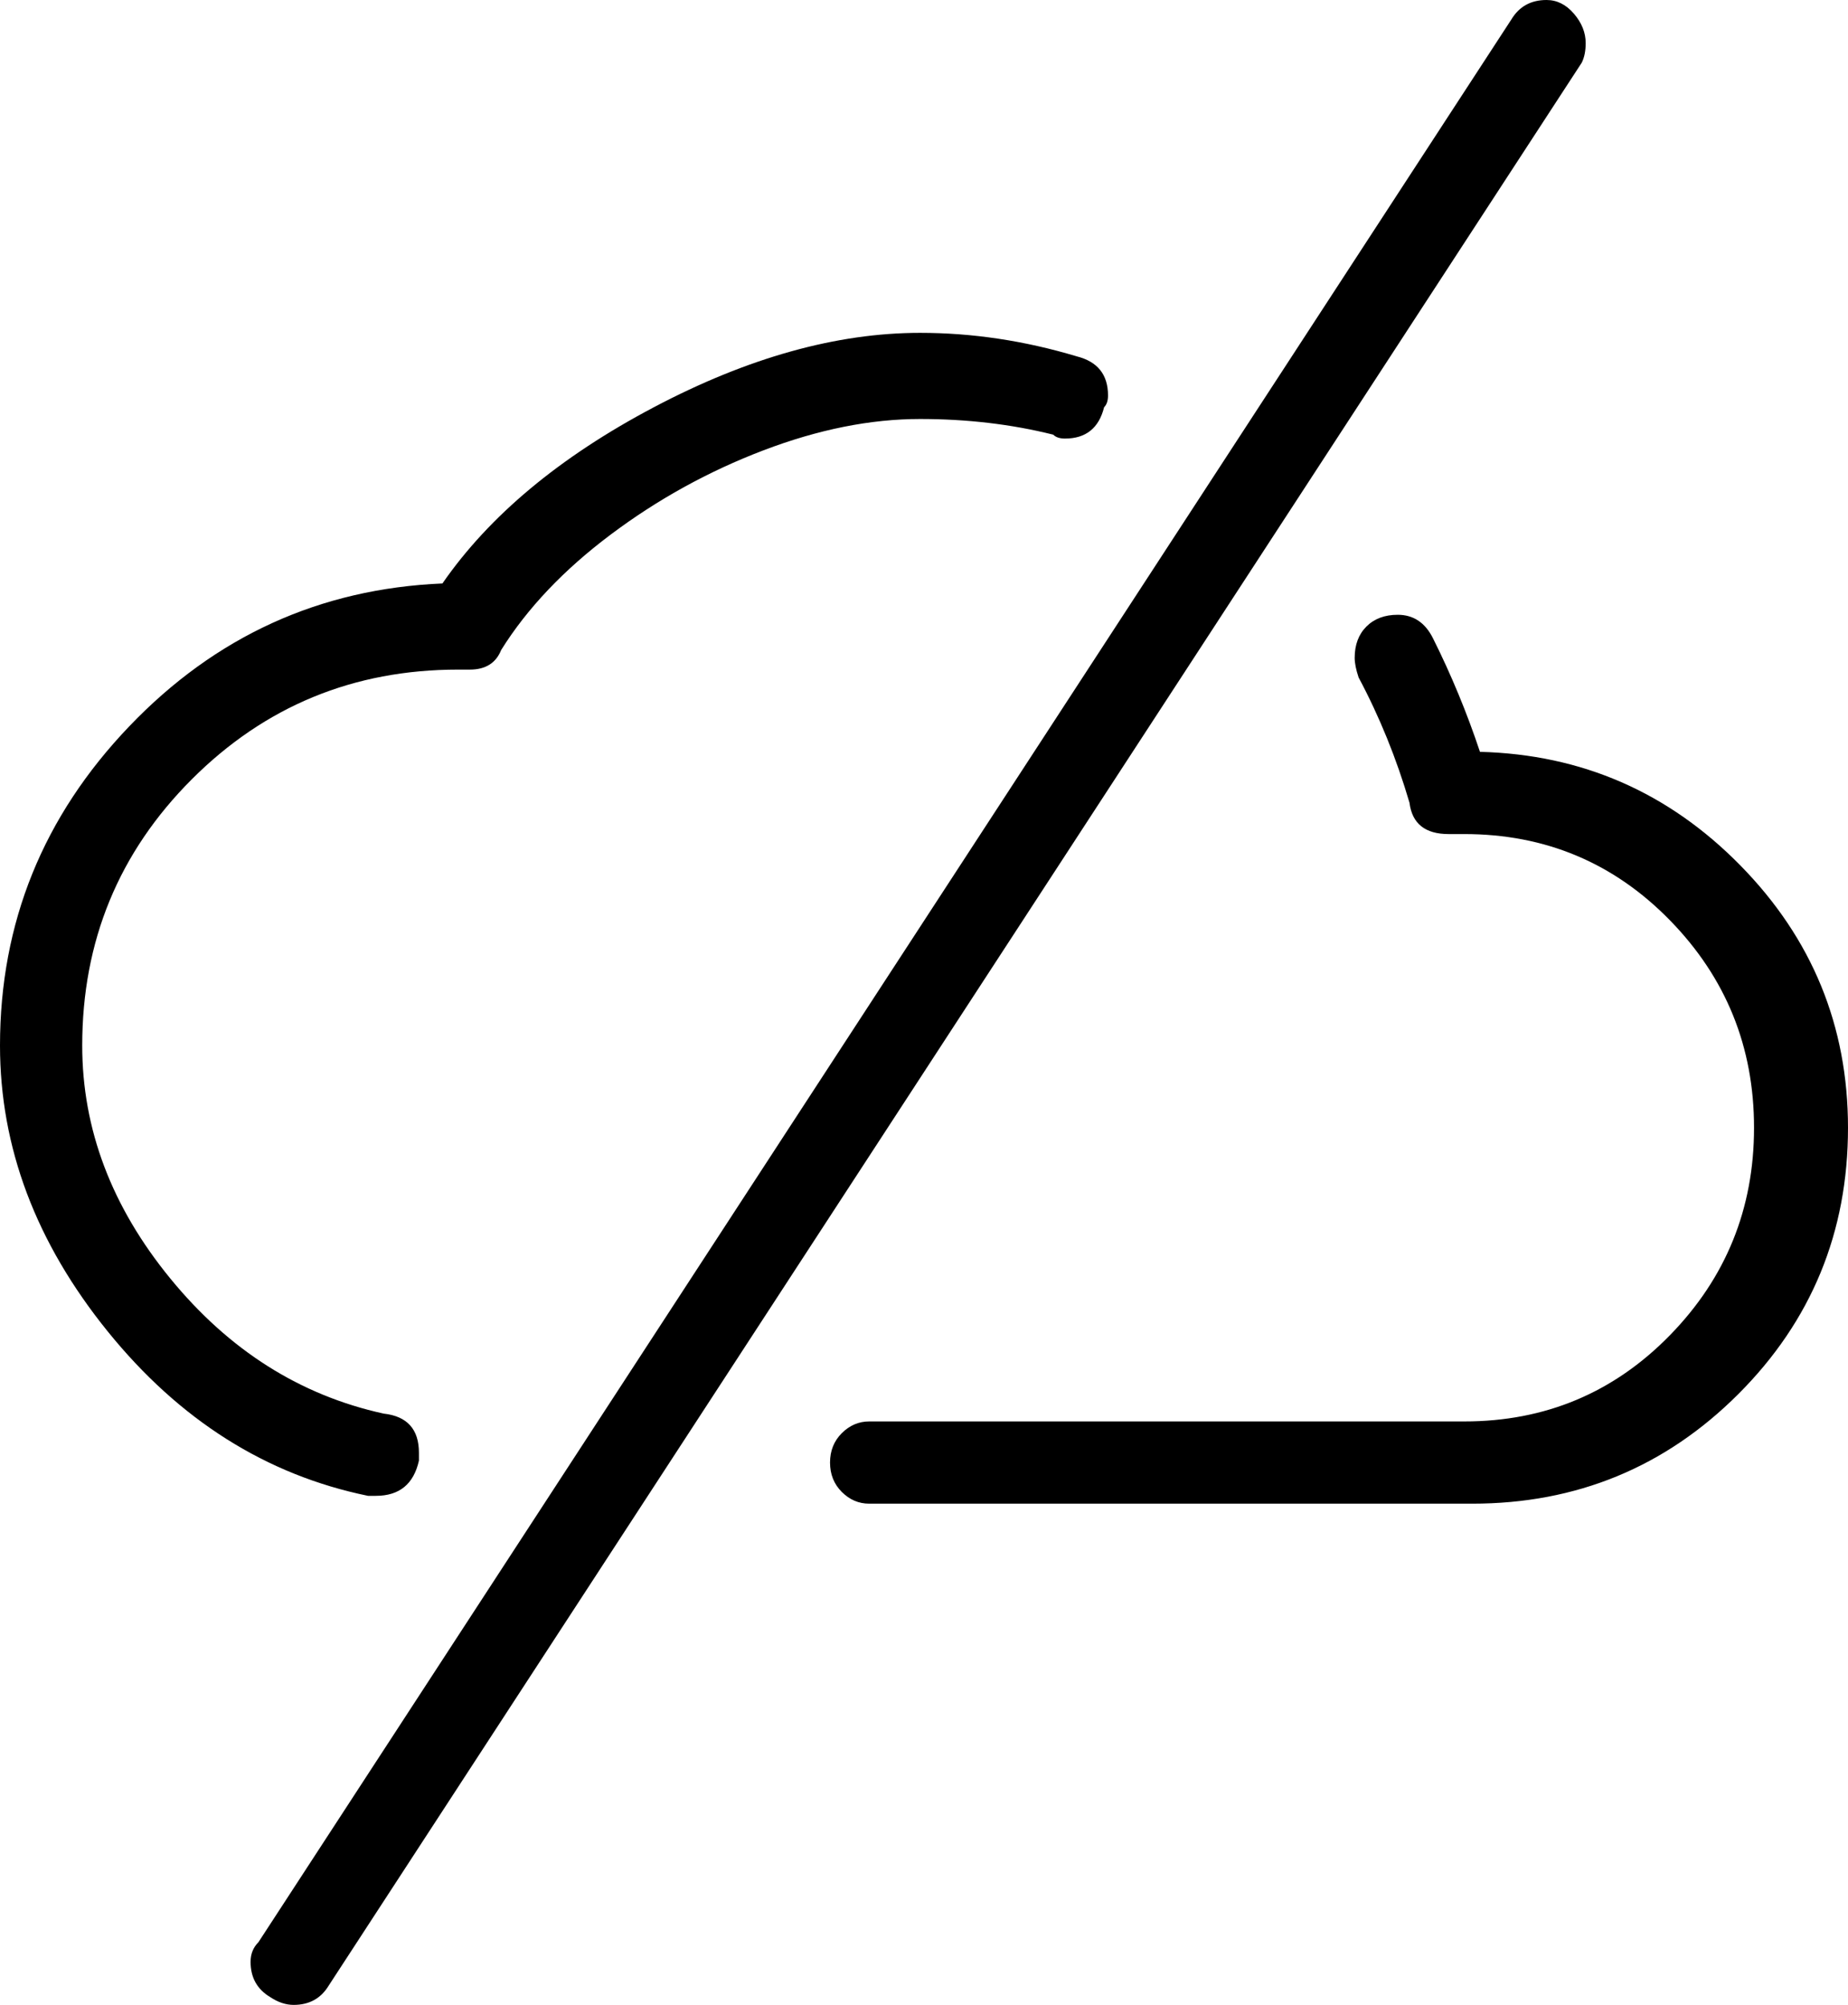 <!-- Exported by Character Map UWP -->
<svg height="100%" viewBox="42 92 944 1024" width="100%" xmlns="http://www.w3.org/2000/svg" xmlns:xlink="http://www.w3.org/1999/xlink">
  <path d="M192,1116C188,1116 184,1114.67 180,1112C173.333,1108 170,1102 170,1094C170,1090 171.333,1086.67 174,1084L814,102C818,95.333 824,92 832,92C837.333,92 842,94.333 846,99C850,103.667 852,108.667 852,114C852,118 851.333,121.333 850,124L210,1106C206,1112.67 200,1116 192,1116ZM790,860L486,860C480.667,860 476,858 472,854C468,850 466,845 466,839C466,833 468,828 472,824C476,820 480.667,818 486,818L790,818C831.333,818 866.333,803.333 895,774C923.667,744.667 938,709.333 938,668C938,626.667 923.667,591.333 895,562C866.333,532.667 831.333,518 790,518L782,518C770,518 763.333,512.667 762,502C755.333,479.333 746.667,458 736,438C734.667,434 734,430.667 734,428C734,421.333 736,416 740,412C744,408 749.333,406 756,406C764,406 770,410 774,418C783.333,436.667 791.333,456 798,476C850,477.333 894.333,496.667 931,534C967.667,571.333 986,616 986,668C986,721.333 967.333,766.667 930,804C892.667,841.333 847.333,860 794,860C792.667,860 791.333,860 790,860ZM234,856L230,856C178,845.333 133.667,817.333 97,772C60.333,726.667 42,678 42,626C42,563.333 64,509 108,463C152,417 205.333,392.667 268,390C292,355.333 328,325.333 376,300C424,274.667 469.333,262 512,262C538.667,262 565.333,266 592,274C602.667,276.667 608,283.333 608,294C608,296.667 607.333,298.667 606,300C603.333,310.667 596.667,316 586,316C583.333,316 581.333,315.333 580,314C558.667,308.667 536,306 512,306C486.667,306 460,311.333 432,322C404,332.667 378,347 354,365C330,383 311.333,402.667 298,424C295.333,430.667 290,434 282,434C280.667,434 279.333,434 278,434C278,434 277.333,434 276,434C222.667,434 177.333,452.667 140,490C102.667,527.333 84,572.667 84,626C84,668.667 99,708.333 129,745C159,781.667 195.333,804.667 238,814C250,815.333 256,822 256,834C256,835.333 256,836.667 256,838C253.333,850 246,856 234,856Z" fill="#000000" fill-opacity="1">
  </path>
</svg>
